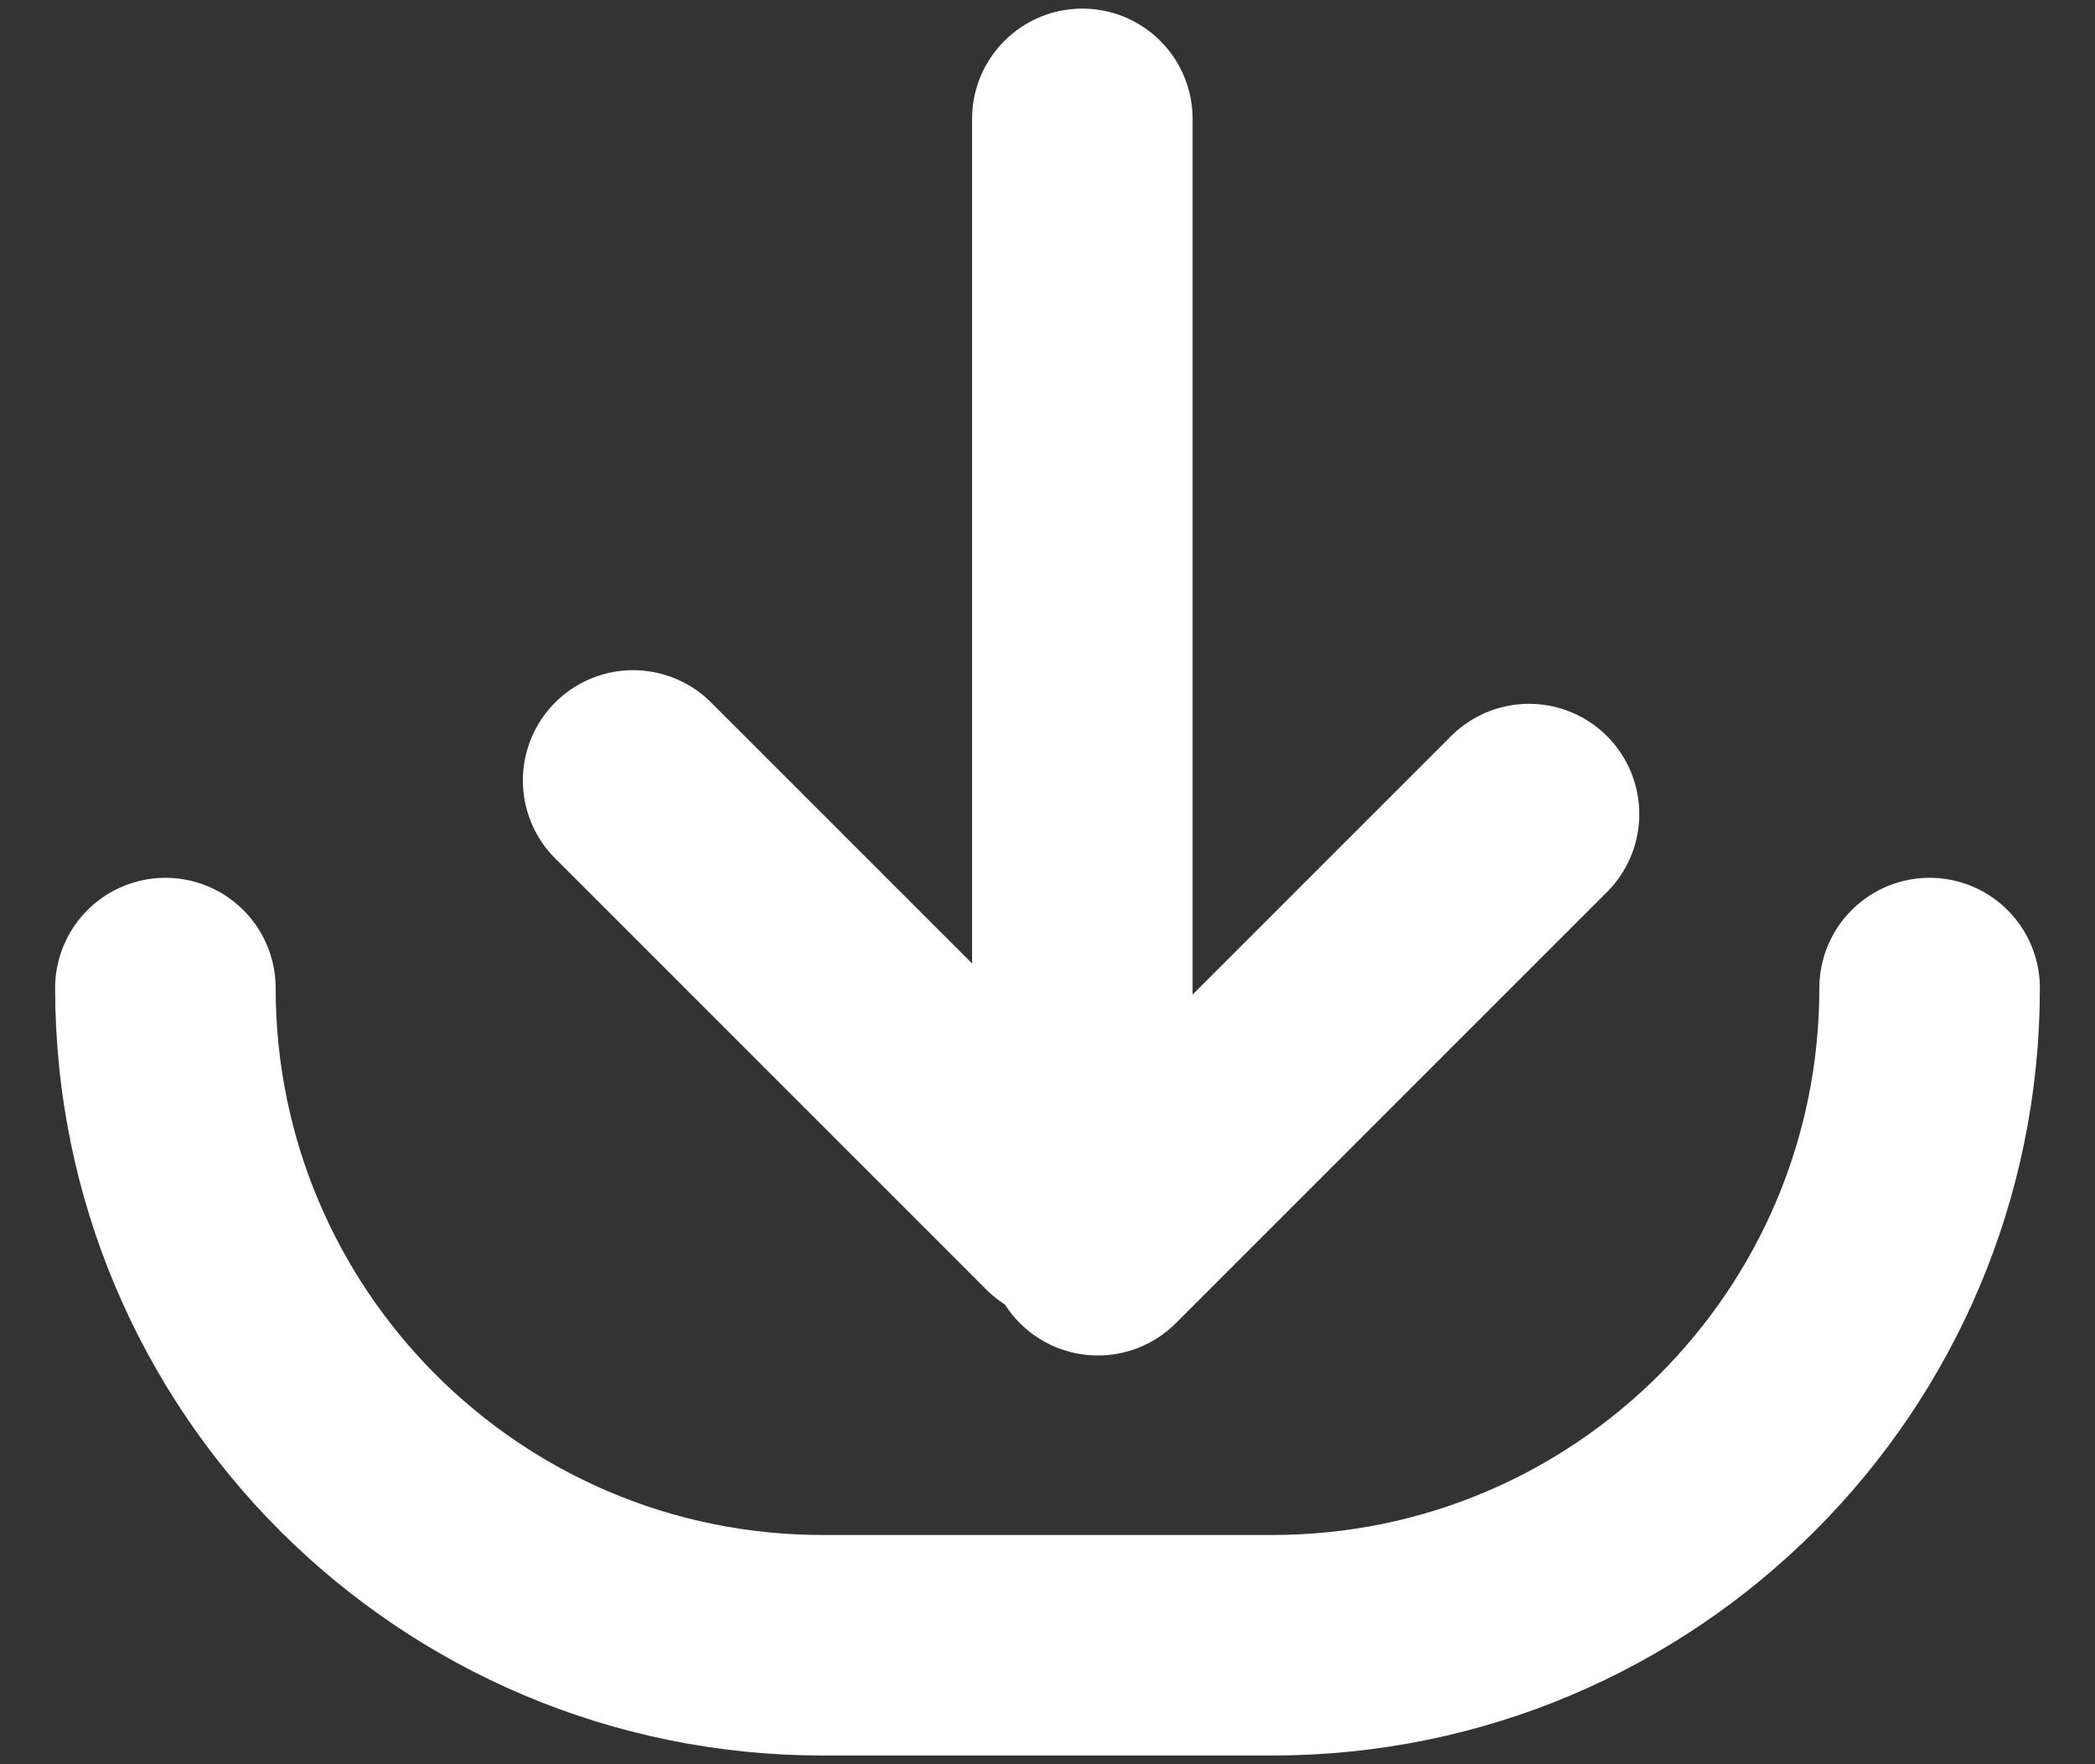 <svg width="19" height="16" viewBox="0 0 19 16" fill="none" xmlns="http://www.w3.org/2000/svg">
<rect x="0" y="0" width="19" height="16" fill="#333333" stroke="none"/>
<line x1="5.742" y1="7.078" x2="9.652" y2="10.988" stroke="white" stroke-width="2" stroke-linecap="round"/>
<line x1="13.867" y1="7.383" x2="9.957" y2="11.293" stroke="white" stroke-width="2" stroke-linecap="round"/>
<path d="M9.816 1.078L9.816 11" stroke="white" stroke-width="2" stroke-linecap="round"/>
<path d="M17.5 8.961V8.961C17.5 12.253 14.831 14.921 11.539 14.921H7.461C4.169 14.921 1.5 12.253 1.5 8.961V8.961" stroke="white" stroke-width="2" stroke-linecap="round"/>
</svg>
